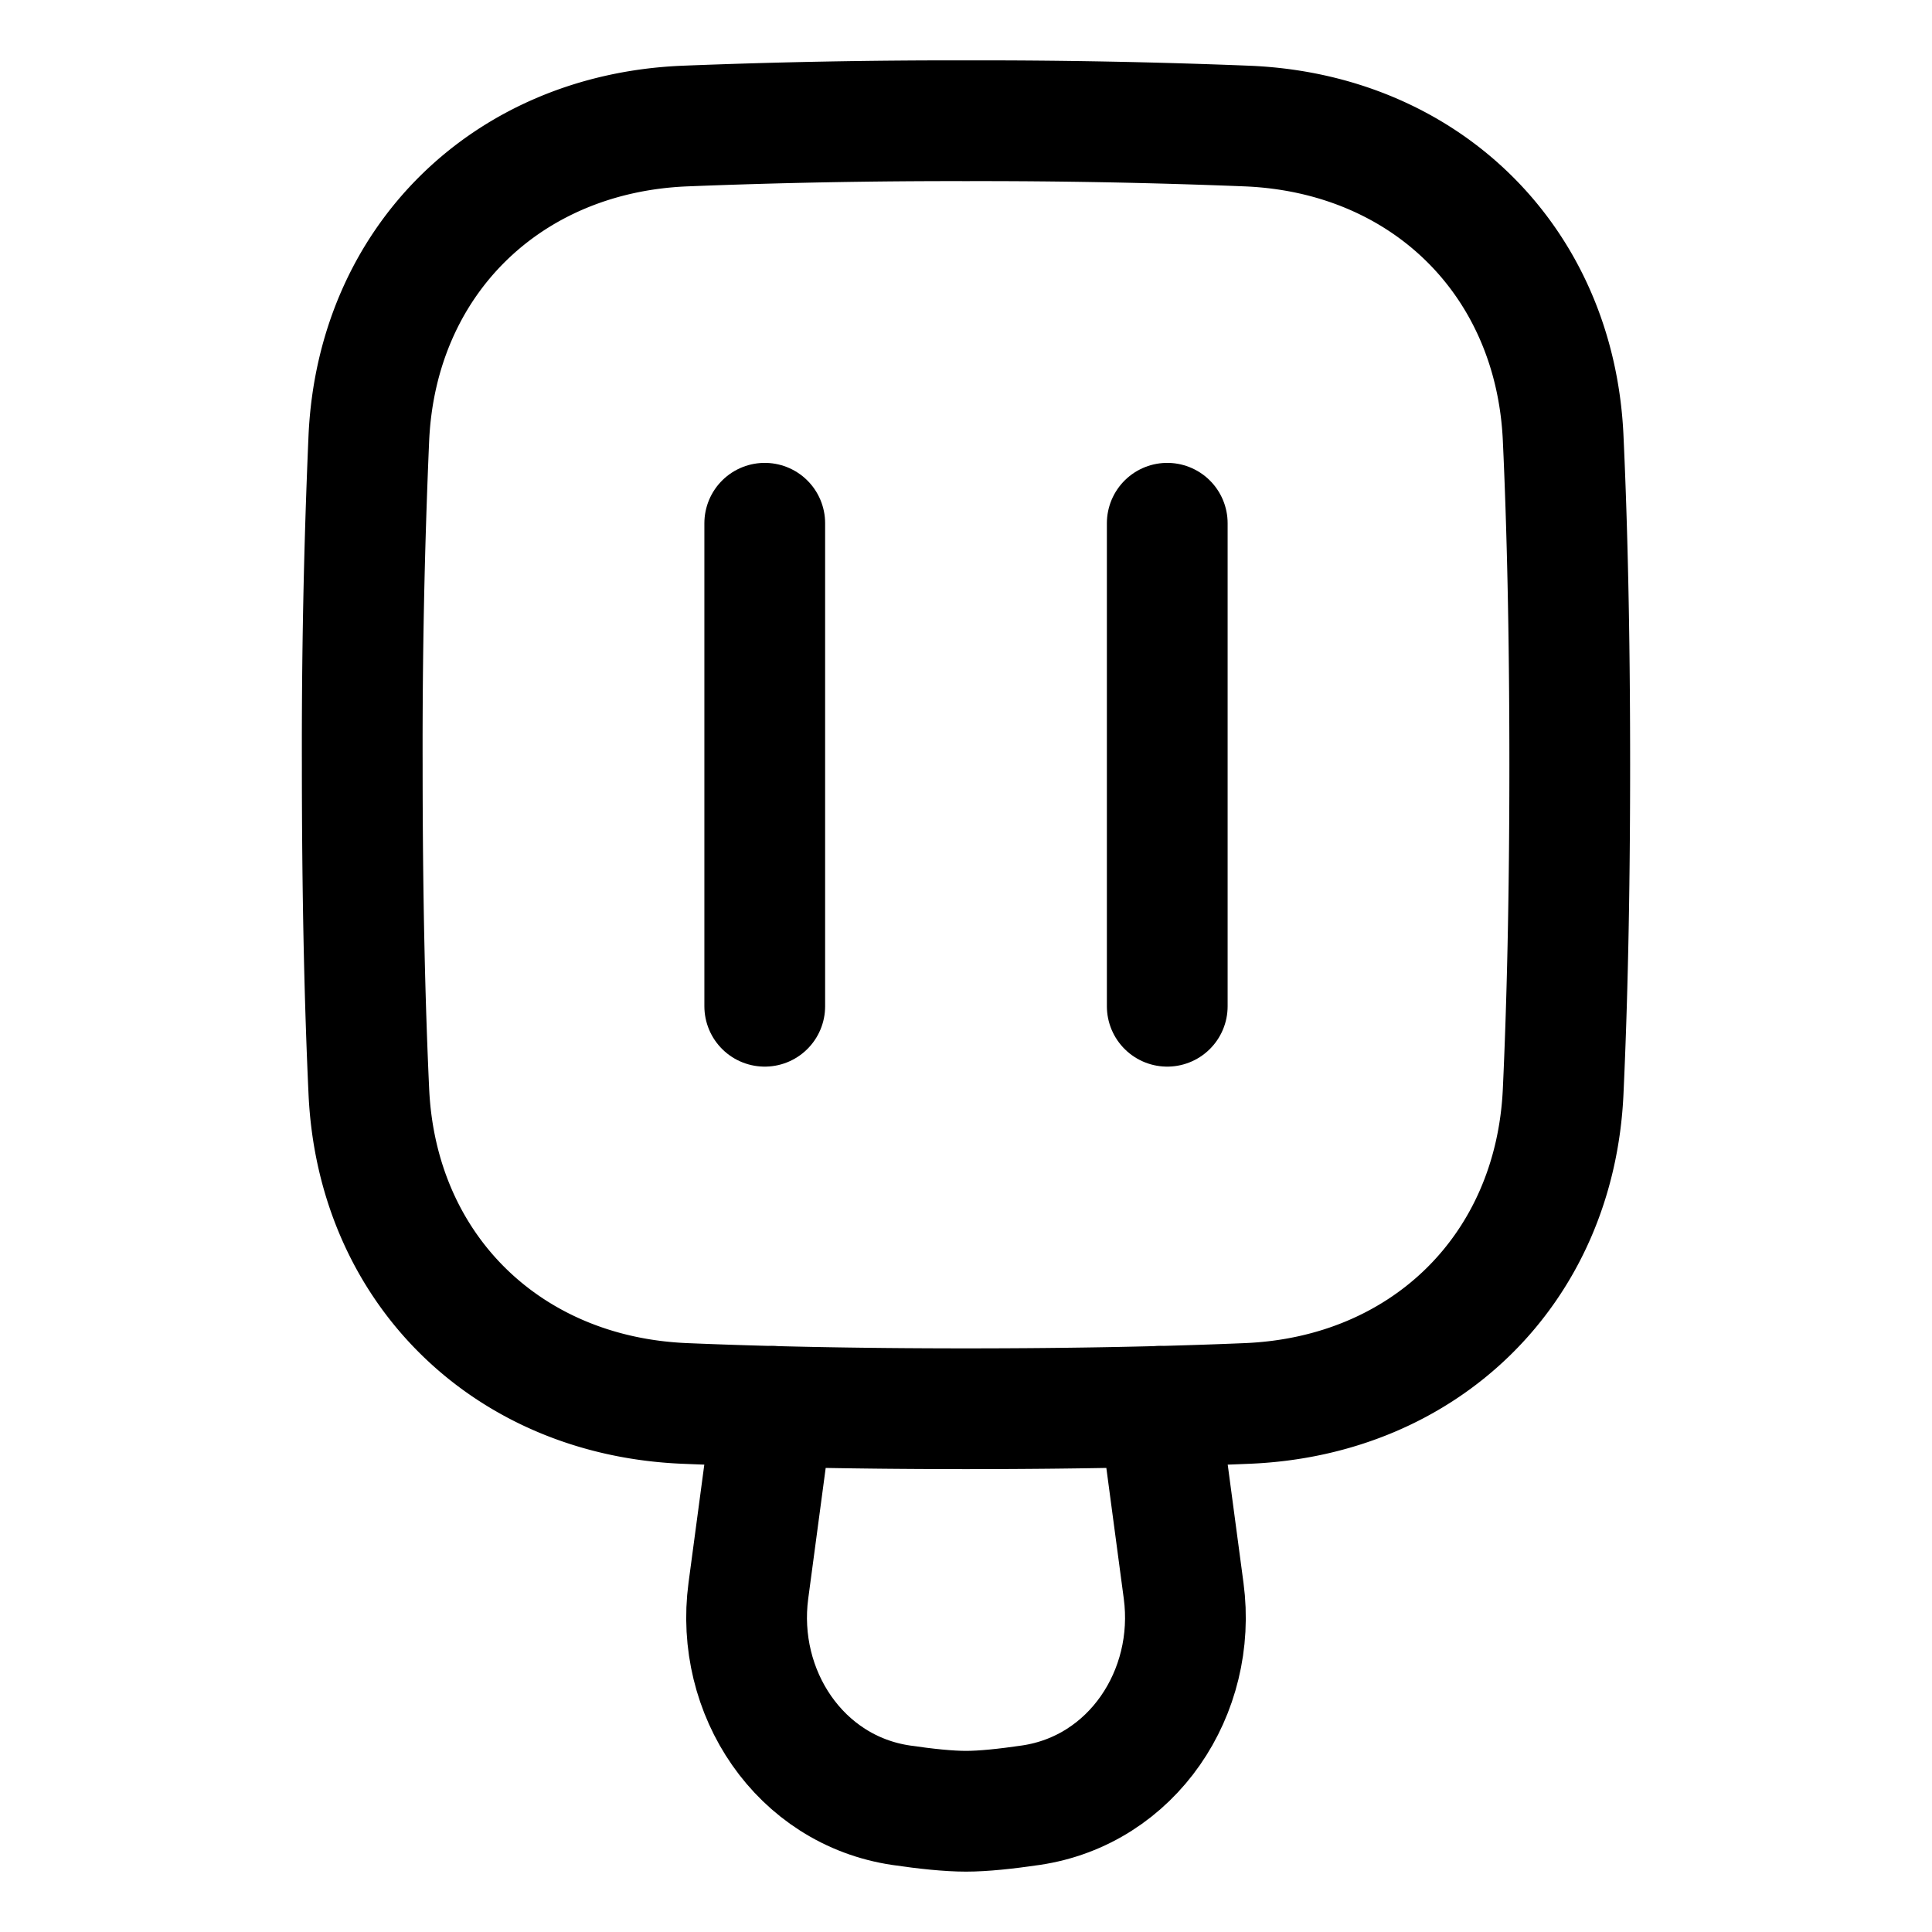 <svg xmlns="http://www.w3.org/2000/svg" fill="none" viewBox="0 0 48 48" id="Ice-Cream-2--Streamline-Plump">
  <desc>
    Ice Cream 2 Streamline Icon: https://streamlinehq.com
  </desc>
  <g id="ice-cream-2--cook-frozen-popsicle-freezer-nutrition-cream-stick-cold-ice-cooking">
    <path id="Rectangle 722" stroke="#000000" stroke-linecap="round" stroke-linejoin="round" d="M17.009 3.132c-4.409 0.184 -7.641 3.339 -7.845 7.746A177.192 177.192 0 0 0 9 19c0 3.359 0.067 6.023 0.164 8.122 0.204 4.407 3.436 7.562 7.845 7.746 1.88 0.079 4.188 0.132 6.99 0.132 2.804 0 5.113 -0.053 6.992 -0.132 4.409 -0.184 7.641 -3.338 7.845 -7.746 0.097 -2.098 0.164 -4.763 0.164 -8.122s-0.067 -6.024 -0.164 -8.122C38.632 6.47 35.4 3.316 30.99 3.132A167.282 167.282 0 0 0 24 3a168.2 168.2 0 0 0 -6.991 0.132Z" stroke-width="3"></path>
    <path id="Subtract" stroke="#000000" stroke-linecap="round" stroke-linejoin="round" d="m19.205 34.941 -0.612 4.58c-0.337 2.528 1.276 4.96 3.799 5.33 0.613 0.09 1.179 0.149 1.608 0.149 0.43 0 0.996 -0.06 1.609 -0.15 2.523 -0.37 4.136 -2.801 3.798 -5.329l-0.611 -4.58" stroke-width="3"></path>
    <path id="Vector 1416" stroke="#000000" stroke-linecap="round" stroke-linejoin="round" d="M19 13v12" stroke-width="3"></path>
    <path id="Vector 1417" stroke="#000000" stroke-linecap="round" stroke-linejoin="round" d="M29 13v12" stroke-width="3"></path>
  </g>
</svg>